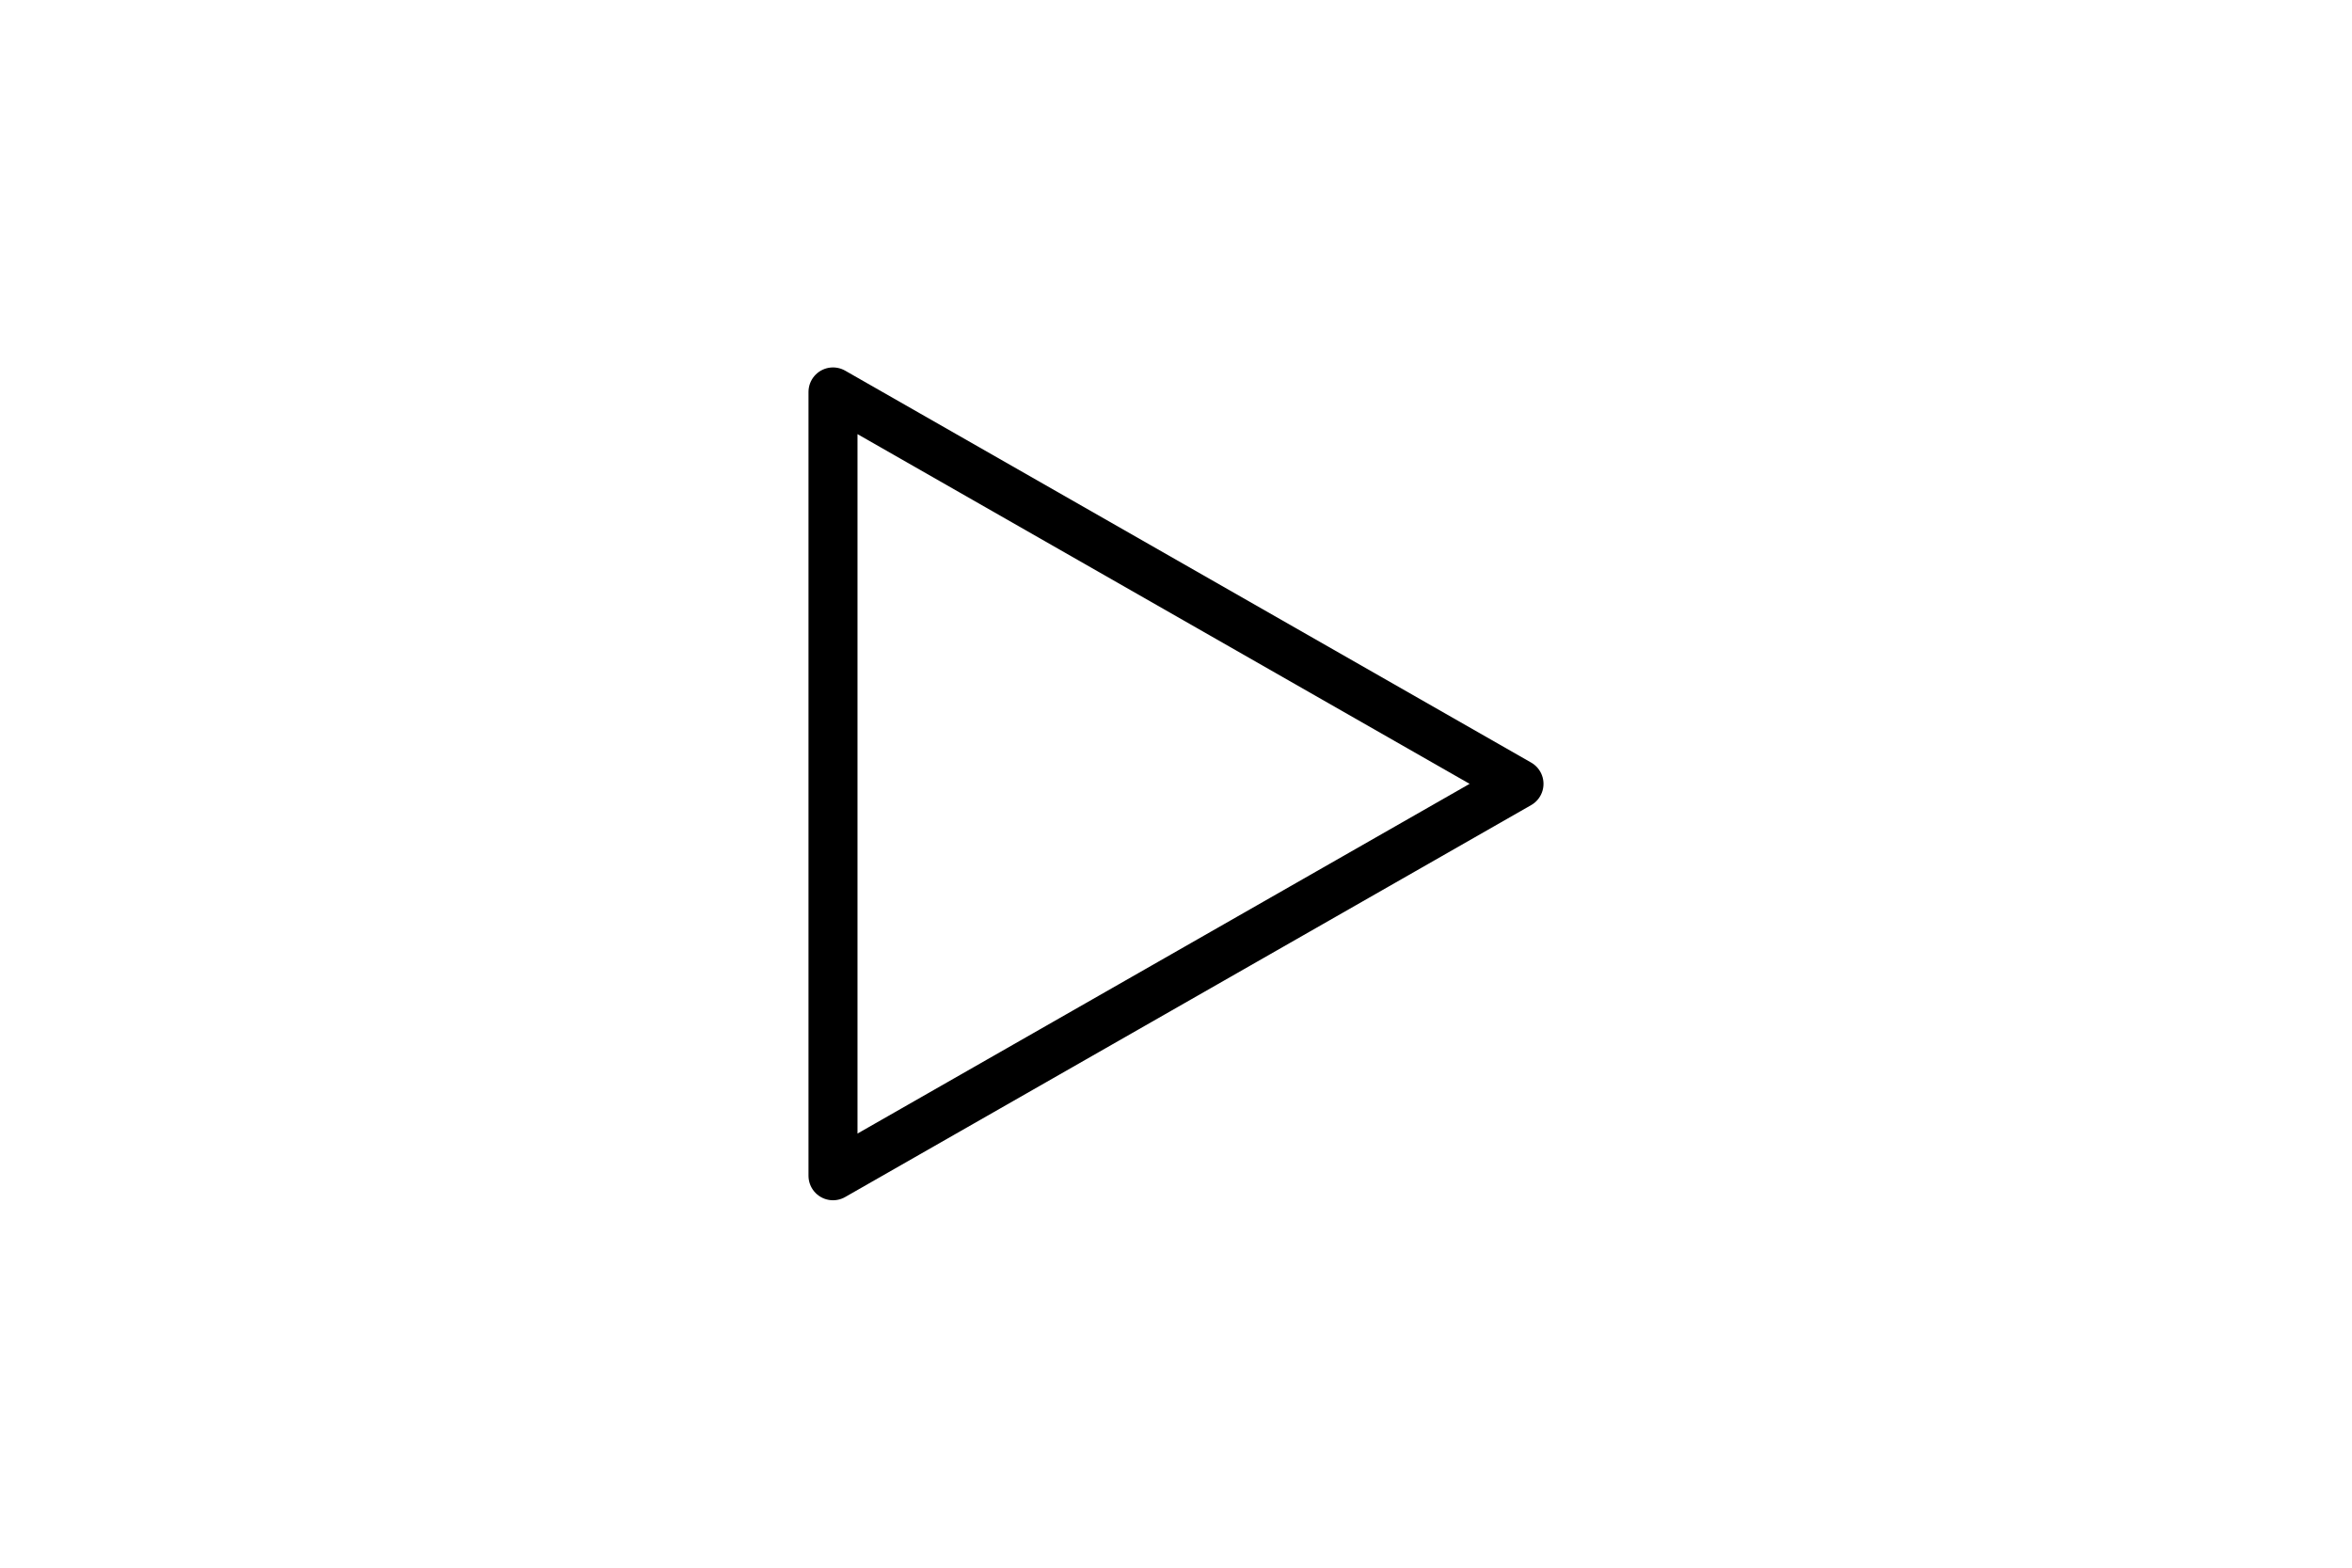 <?xml version="1.0" encoding="UTF-8" standalone="no"?><svg xmlns="http://www.w3.org/2000/svg" xmlns:xlink="http://www.w3.org/1999/xlink" style="isolation:isolate" viewBox="0 0 768 512" width="768" height="512"><path d=" M 272 384 L 272 128 L 496 256 L 272 384 Z " fill="none" vector-effect="non-scaling-stroke" stroke-width="16" stroke="rgb(0,0,0)" stroke-linejoin="round" stroke-linecap="round"/></svg>